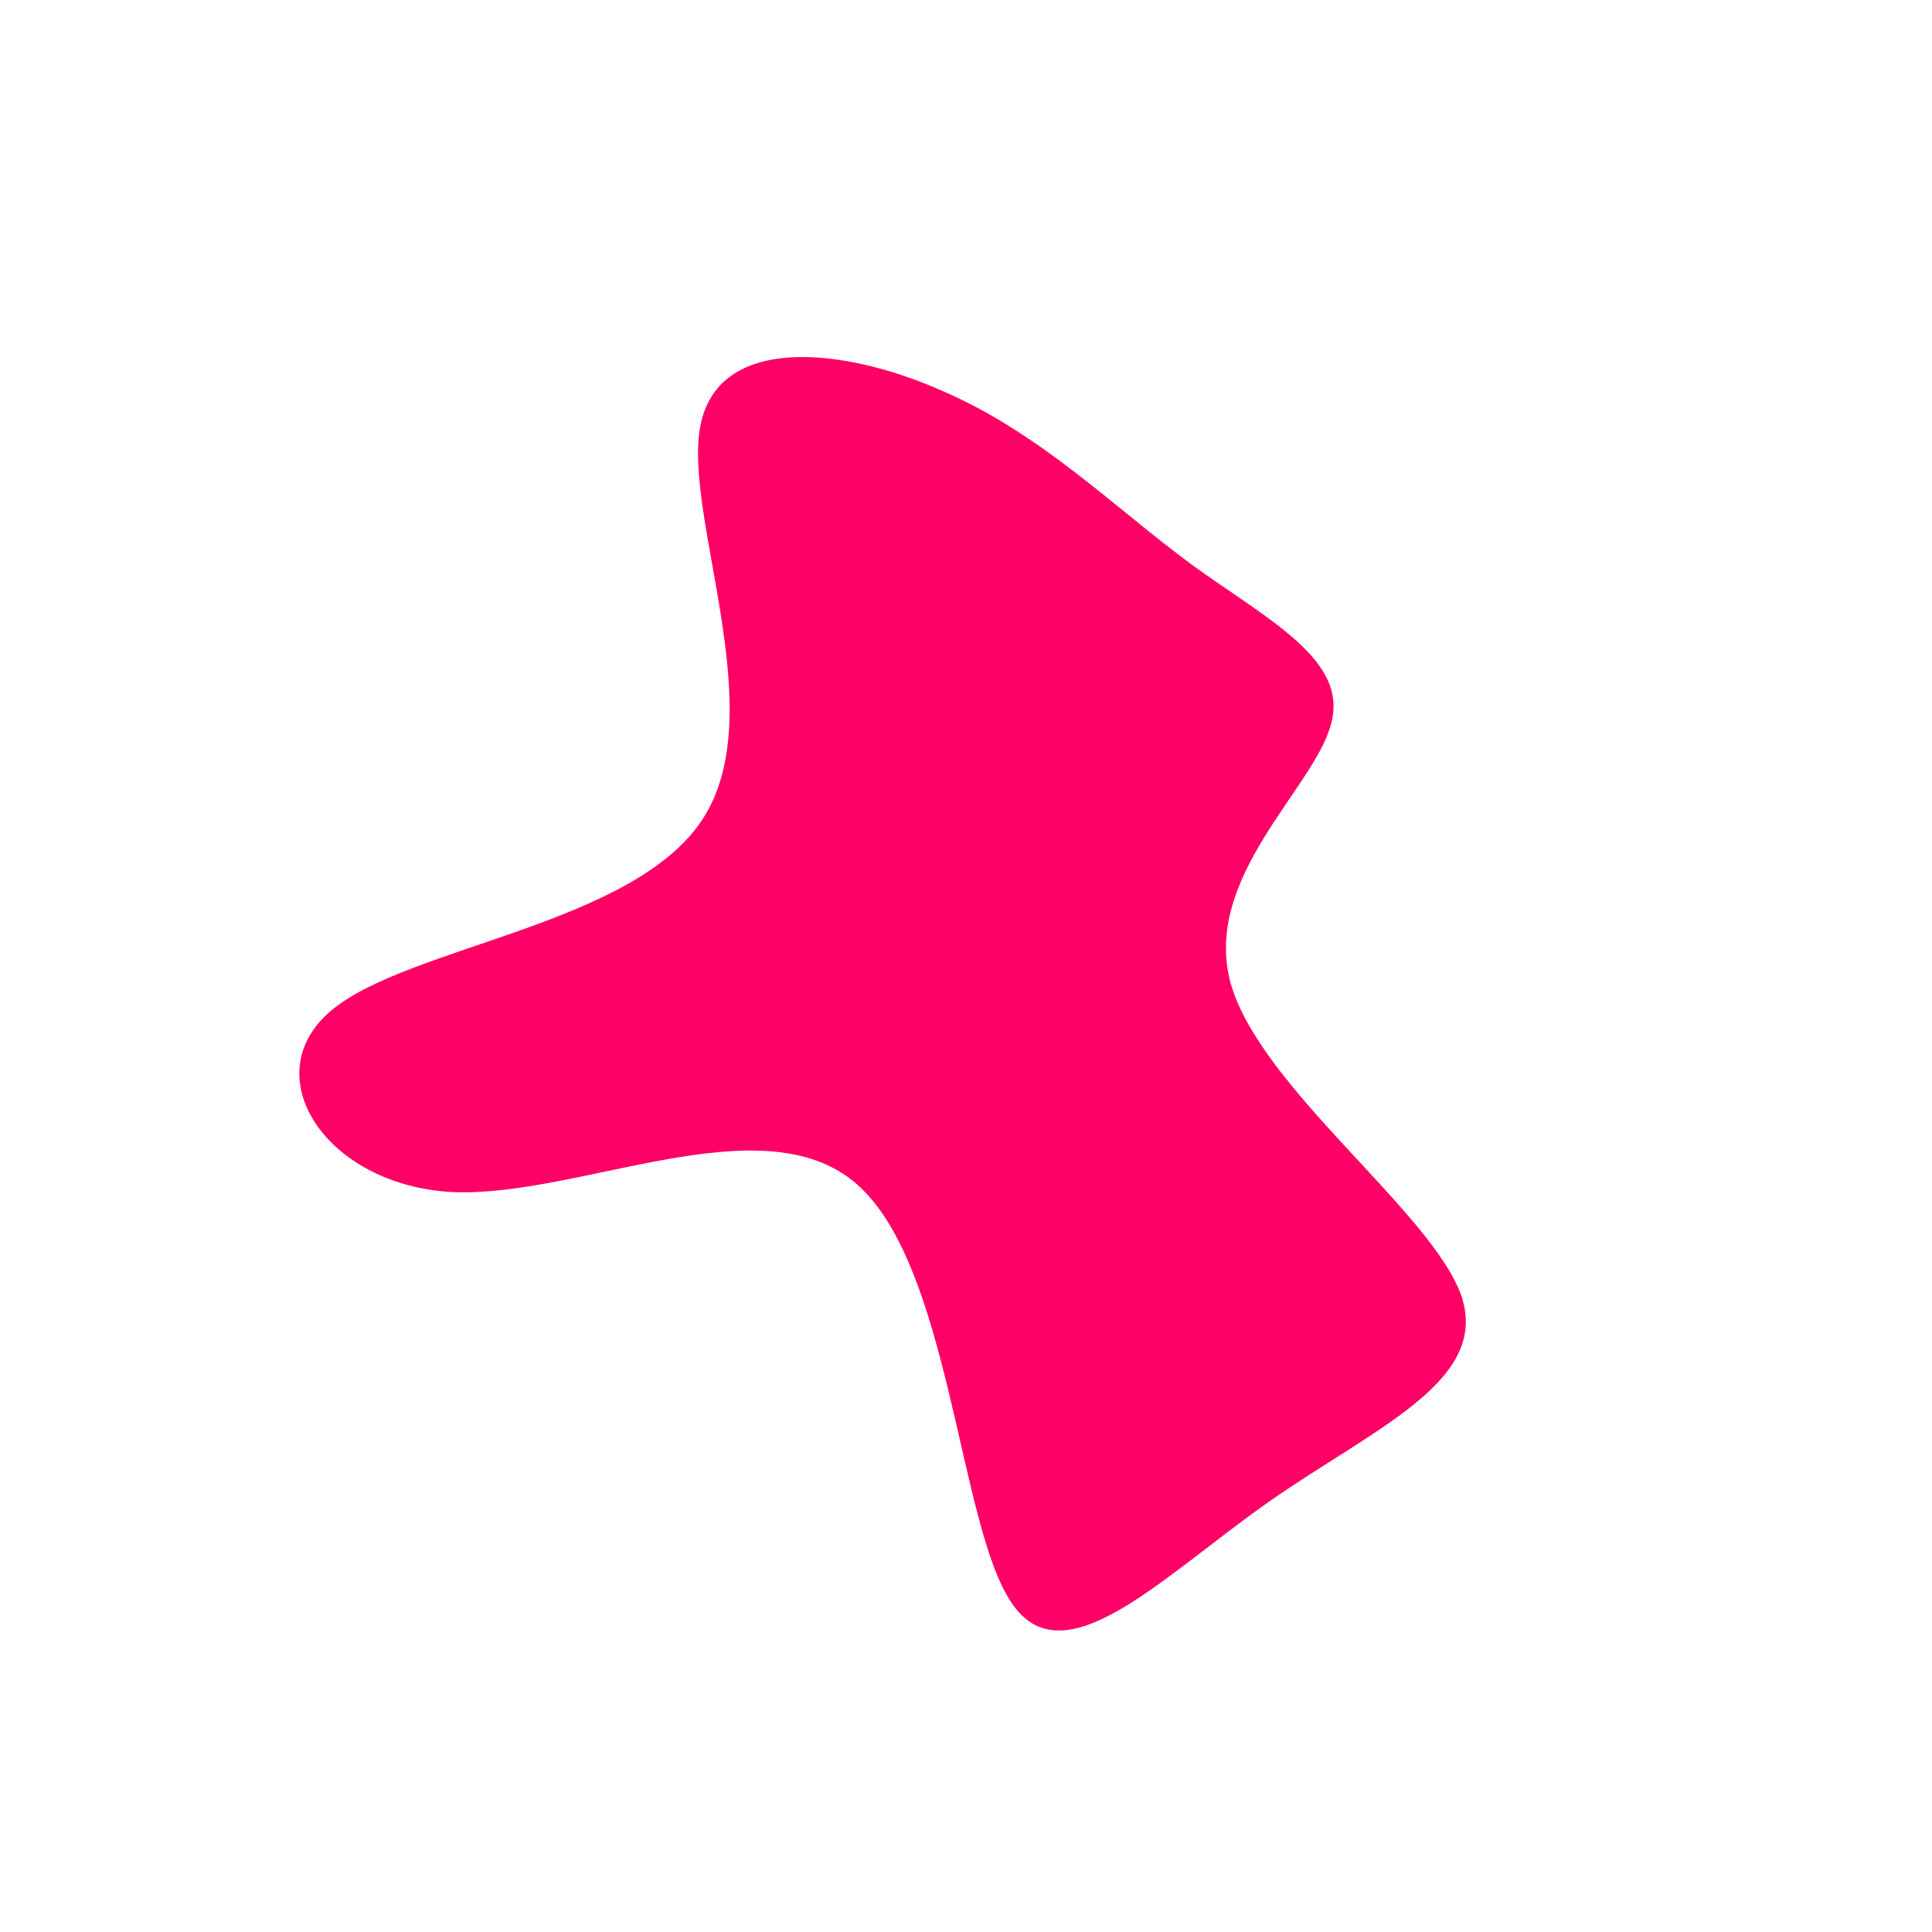 <?xml version="1.0" standalone="no"?>
<svg viewBox="0 0 200 200" xmlns="http://www.w3.org/2000/svg">
  <path fill="#FF0066" d="M23.3,-41.6C31.3,-35.8,39.6,-31.7,37.8,-25.1C36.1,-18.4,24.4,-9.2,27.4,1.8C30.5,12.7,48.3,25.5,51.3,34.2C54.2,43,42.3,47.8,31.3,55.5C20.2,63.3,10.1,74,4.7,65.9C-0.8,57.8,-1.6,30.9,-11.4,22.5C-21.2,14.1,-40.1,24,-53.2,23.4C-66.3,22.7,-73.7,11.3,-65.7,4.6C-57.7,-2.1,-34.3,-4.2,-27.2,-15.3C-20.1,-26.4,-29.3,-46.5,-27.5,-55.9C-25.7,-65.4,-12.8,-64.1,-2.6,-59.6C7.7,-55.2,15.3,-47.5,23.3,-41.6Z" transform="translate(100 100)" />
</svg>
